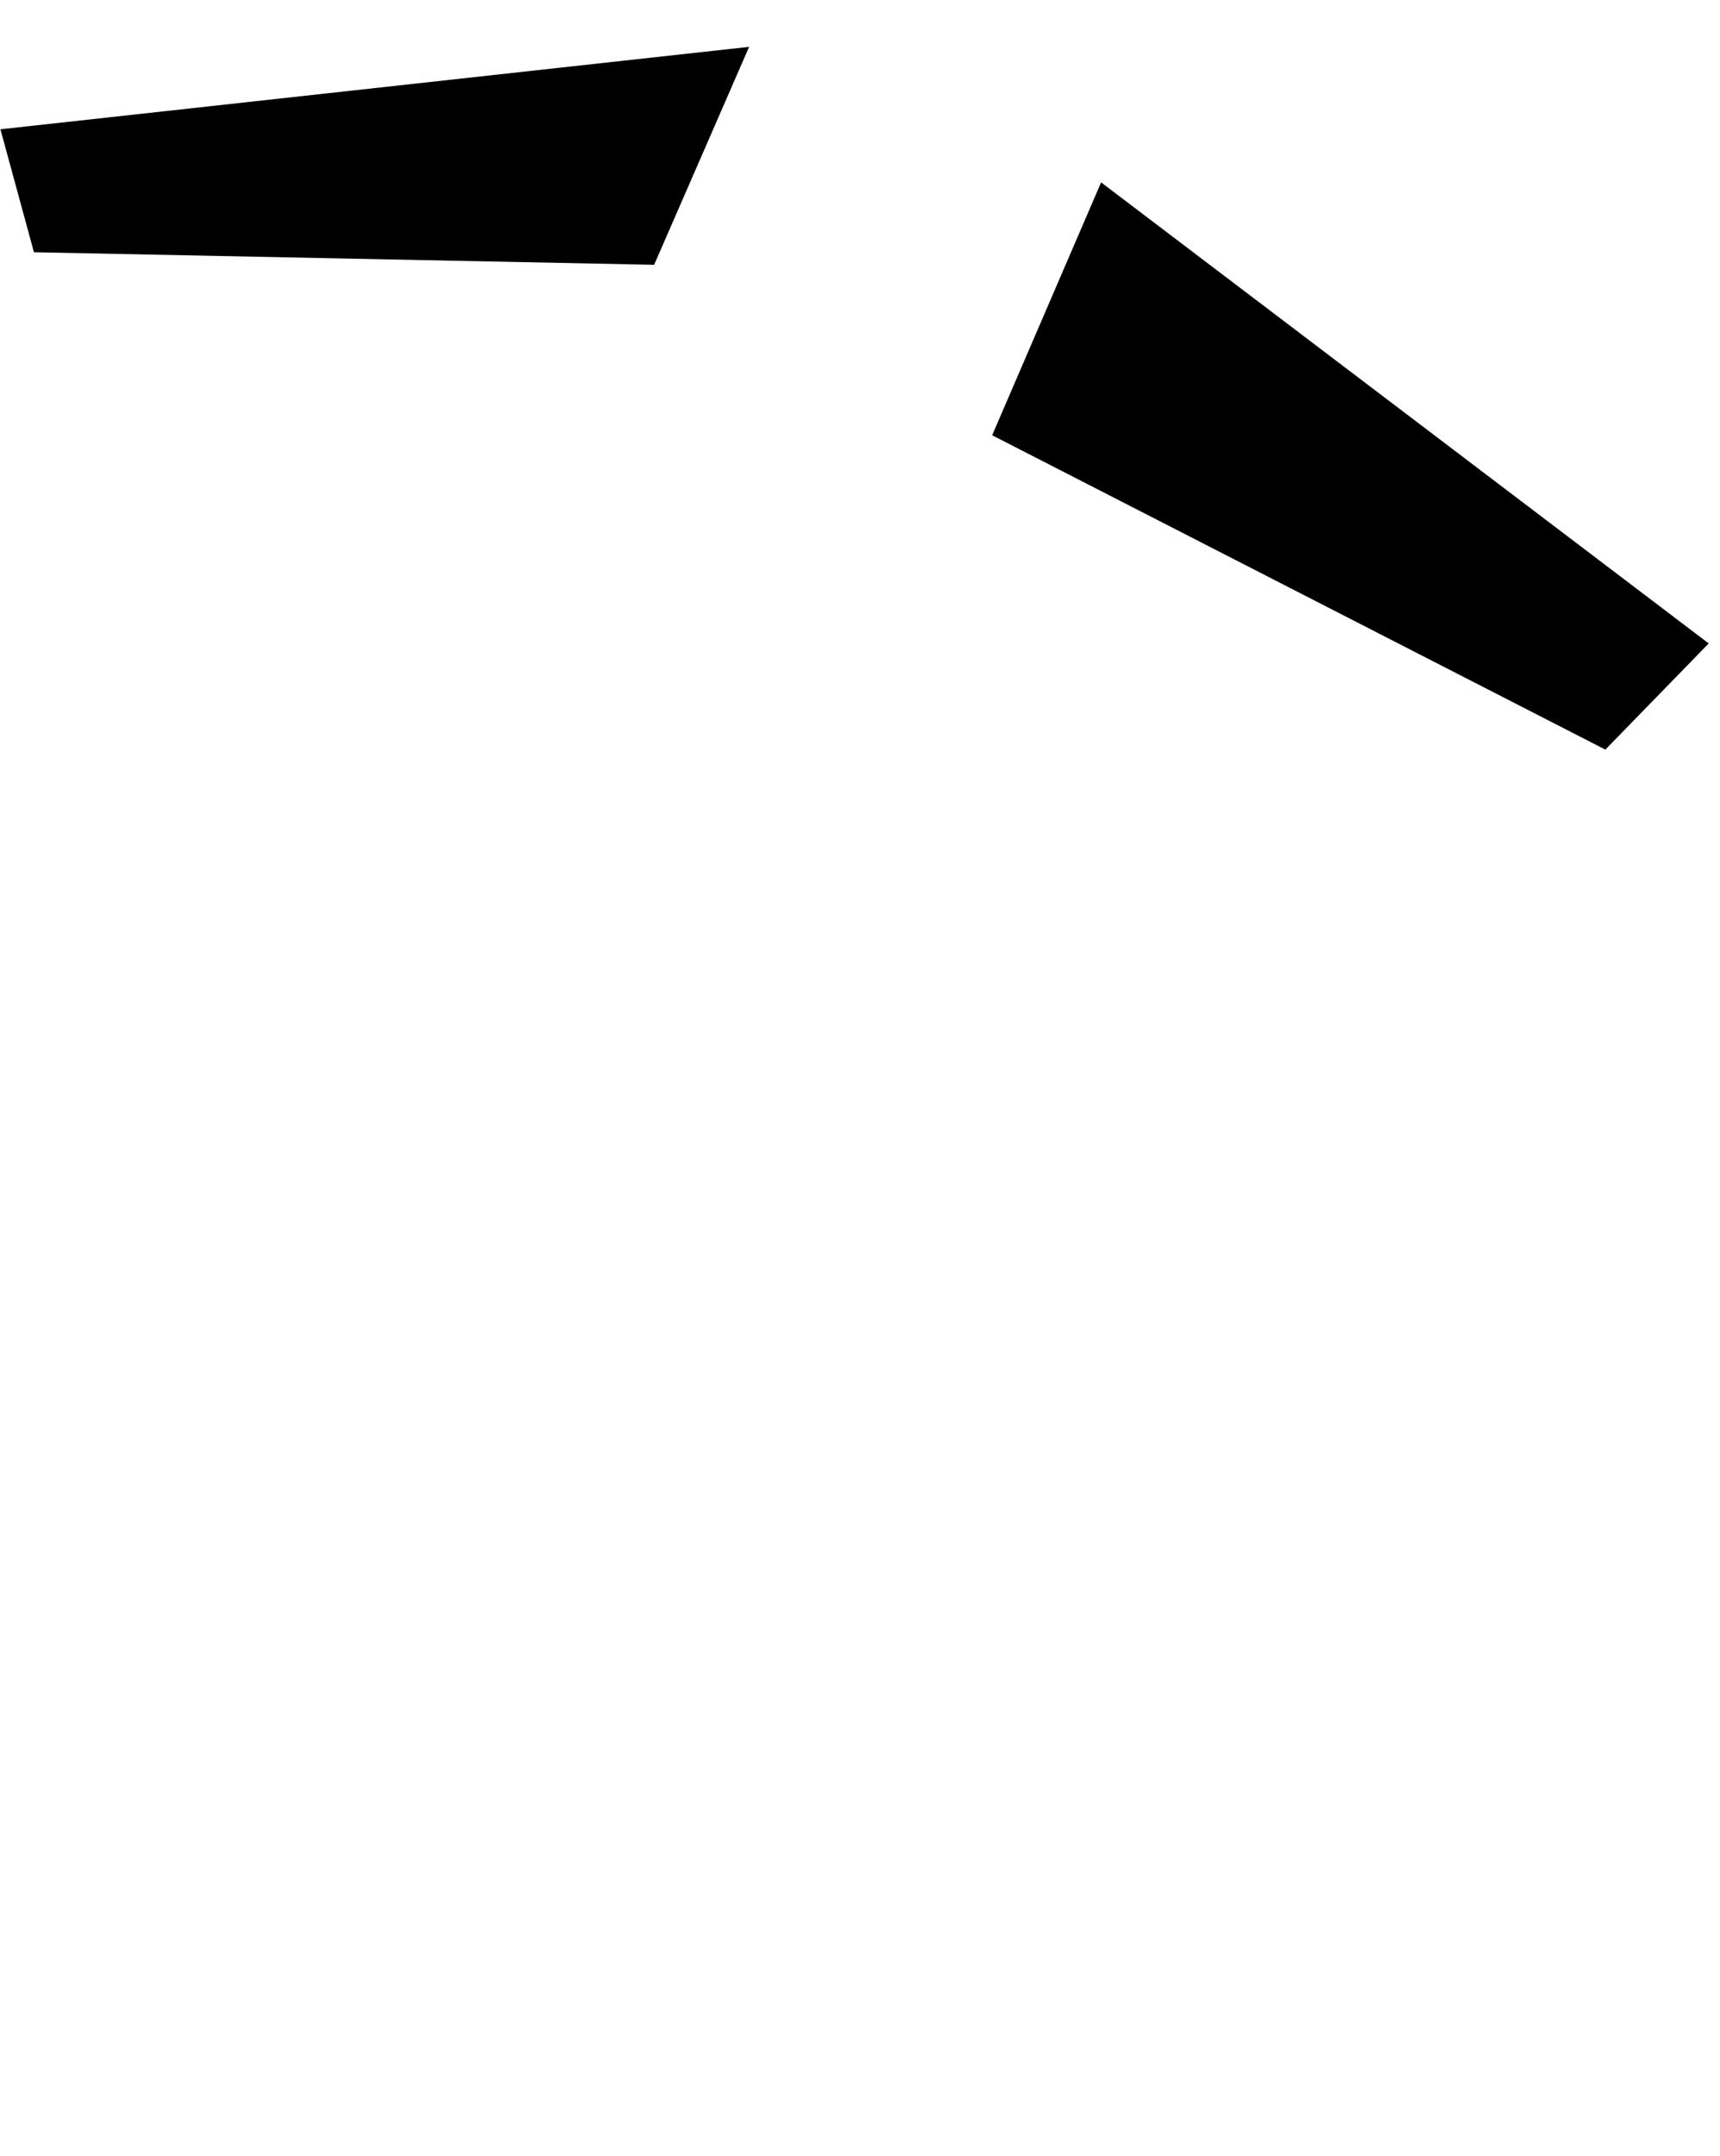 <?xml version="1.0" encoding="utf-8"?>
<svg viewBox="0 0 0.8 1.003" width="0.798px" height="1px" xmlns="http://www.w3.org/2000/svg" xmlns:bx="https://boxy-svg.com">
  <g transform="matrix(0.013, 0, 0, 0.013, -0, 0.001)" style="" bx:origin="0 0">
    <title>Pickax Outline</title>
    <path stroke="none" d="M 32.5 16.55 L 24.3 12.85 L 2.55 72.2 L 11.3 76.7 L 32.5 16.55 Z" style="visibility: hidden;"/>
    <path stroke="none" d="M 23.4 9.4 L 26.8 1.6 L 0 4.55 L 1.2 8.95 L 23.4 9.4 M 39.4 6.45 L 35.5 15.5 L 57.45 26.75 L 61.15 22.95 L 39.4 6.45 Z" style=""/>
    <path stroke="none" d="M 39.4 6.45 L 39.5 6.45 L 39.45 6.4 L 40.3 4.3 L 27.4 0 L 26.8 1.6 L 23.4 9.4 L 22.3 11.95 L 24.3 12.85 L 32.5 16.55 L 34.7 17.55 L 35.5 15.5 L 39.4 6.45 Z" style="visibility: hidden;"/>
  </g>
  <g transform="matrix(0.013, 0, 0, 0.013, -0, 0.001)" style="visibility: hidden;" bx:origin="0 0">
    <title>Pickax</title>
    <path fill="#B47B41" stroke="none" d="M 32.5 16.55 L 24.3 12.85 L 2.55 72.2 L 11.3 76.7 L 32.5 16.55 Z" style=""/>
    <path fill="#EEEEEE" stroke="none" d="M 23.4 9.4 L 26.8 1.6 L 0 4.55 L 1.2 8.95 L 23.4 9.4 M 39.4 6.45 L 35.5 15.5 L 57.45 26.75 L 61.15 22.95 L 39.4 6.45 Z" style=""/>
    <path fill="#F7F7F7" stroke="none" d="M 39.4 6.45 L 39.5 6.45 L 39.45 6.4 L 40.3 4.3 L 27.4 0 L 26.8 1.6 L 23.4 9.4 L 22.3 11.95 L 24.3 12.85 L 32.5 16.55 L 34.7 17.55 L 35.5 15.5 L 39.4 6.45 Z" style=""/>
  </g>
</svg>